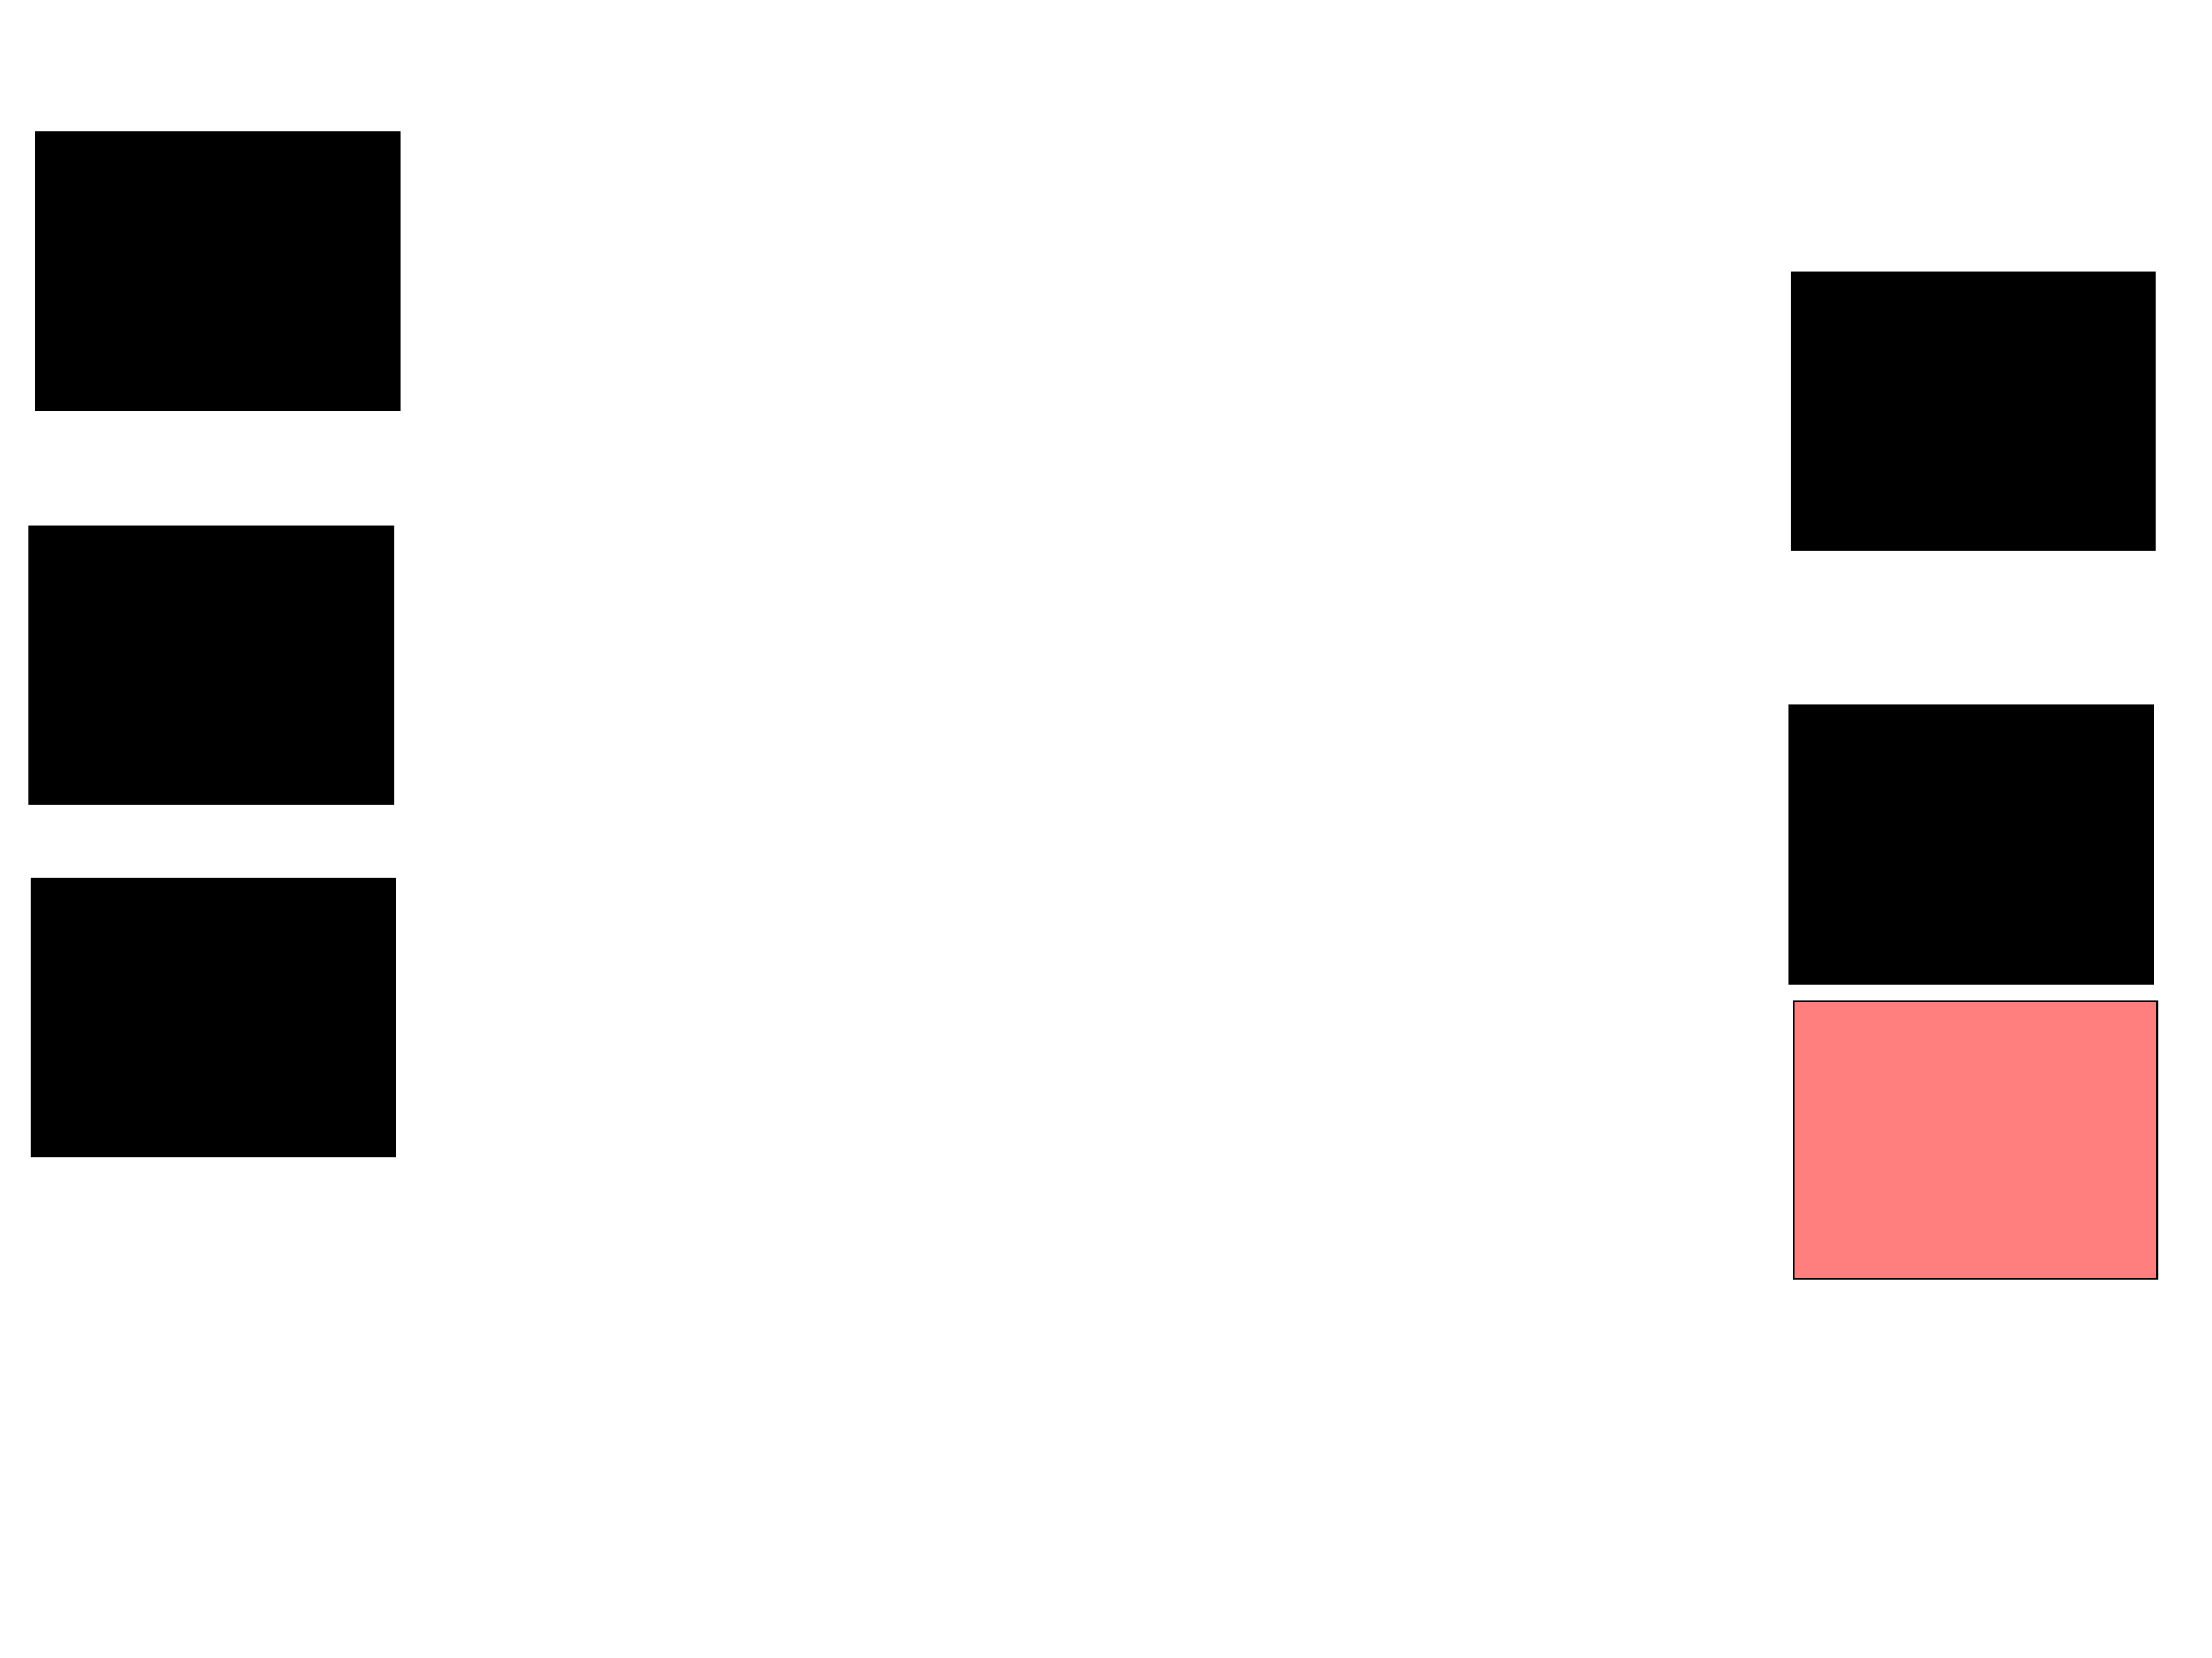 <svg xmlns="http://www.w3.org/2000/svg" width="1175" height="881">
 <!-- Created with Image Occlusion Enhanced -->
 <g>
  <title>Labels</title>
 </g>
 <g>
  <title>Masks</title>
  <rect id="720a0a1bc4dd4af78d30231121bd4552-ao-1" height="147.674" width="193.023" y="466.674" x="16.86" stroke="#000000" fill="#0"/>
  <rect id="720a0a1bc4dd4af78d30231121bd4552-ao-2" height="147.674" width="193.023" y="279.465" x="15.698" stroke="#000000" fill="#0"/>
  <rect id="720a0a1bc4dd4af78d30231121bd4552-ao-3" height="147.674" width="193.023" y="70.163" x="19.186" stroke="#000000" fill="#0"/>
  <rect id="720a0a1bc4dd4af78d30231121bd4552-ao-4" height="147.674" width="193.023" y="531.791" x="952.907" stroke="#000000" fill="#FF7E7E" class="qshape"/>
  <rect id="720a0a1bc4dd4af78d30231121bd4552-ao-5" height="147.674" width="193.023" y="144.581" x="951.744" stroke="#000000" fill="#0"/>
  <rect id="720a0a1bc4dd4af78d30231121bd4552-ao-6" height="147.674" width="193.023" y="374.814" x="950.581" stroke="#000000" fill="#0"/>
 </g>
</svg>
